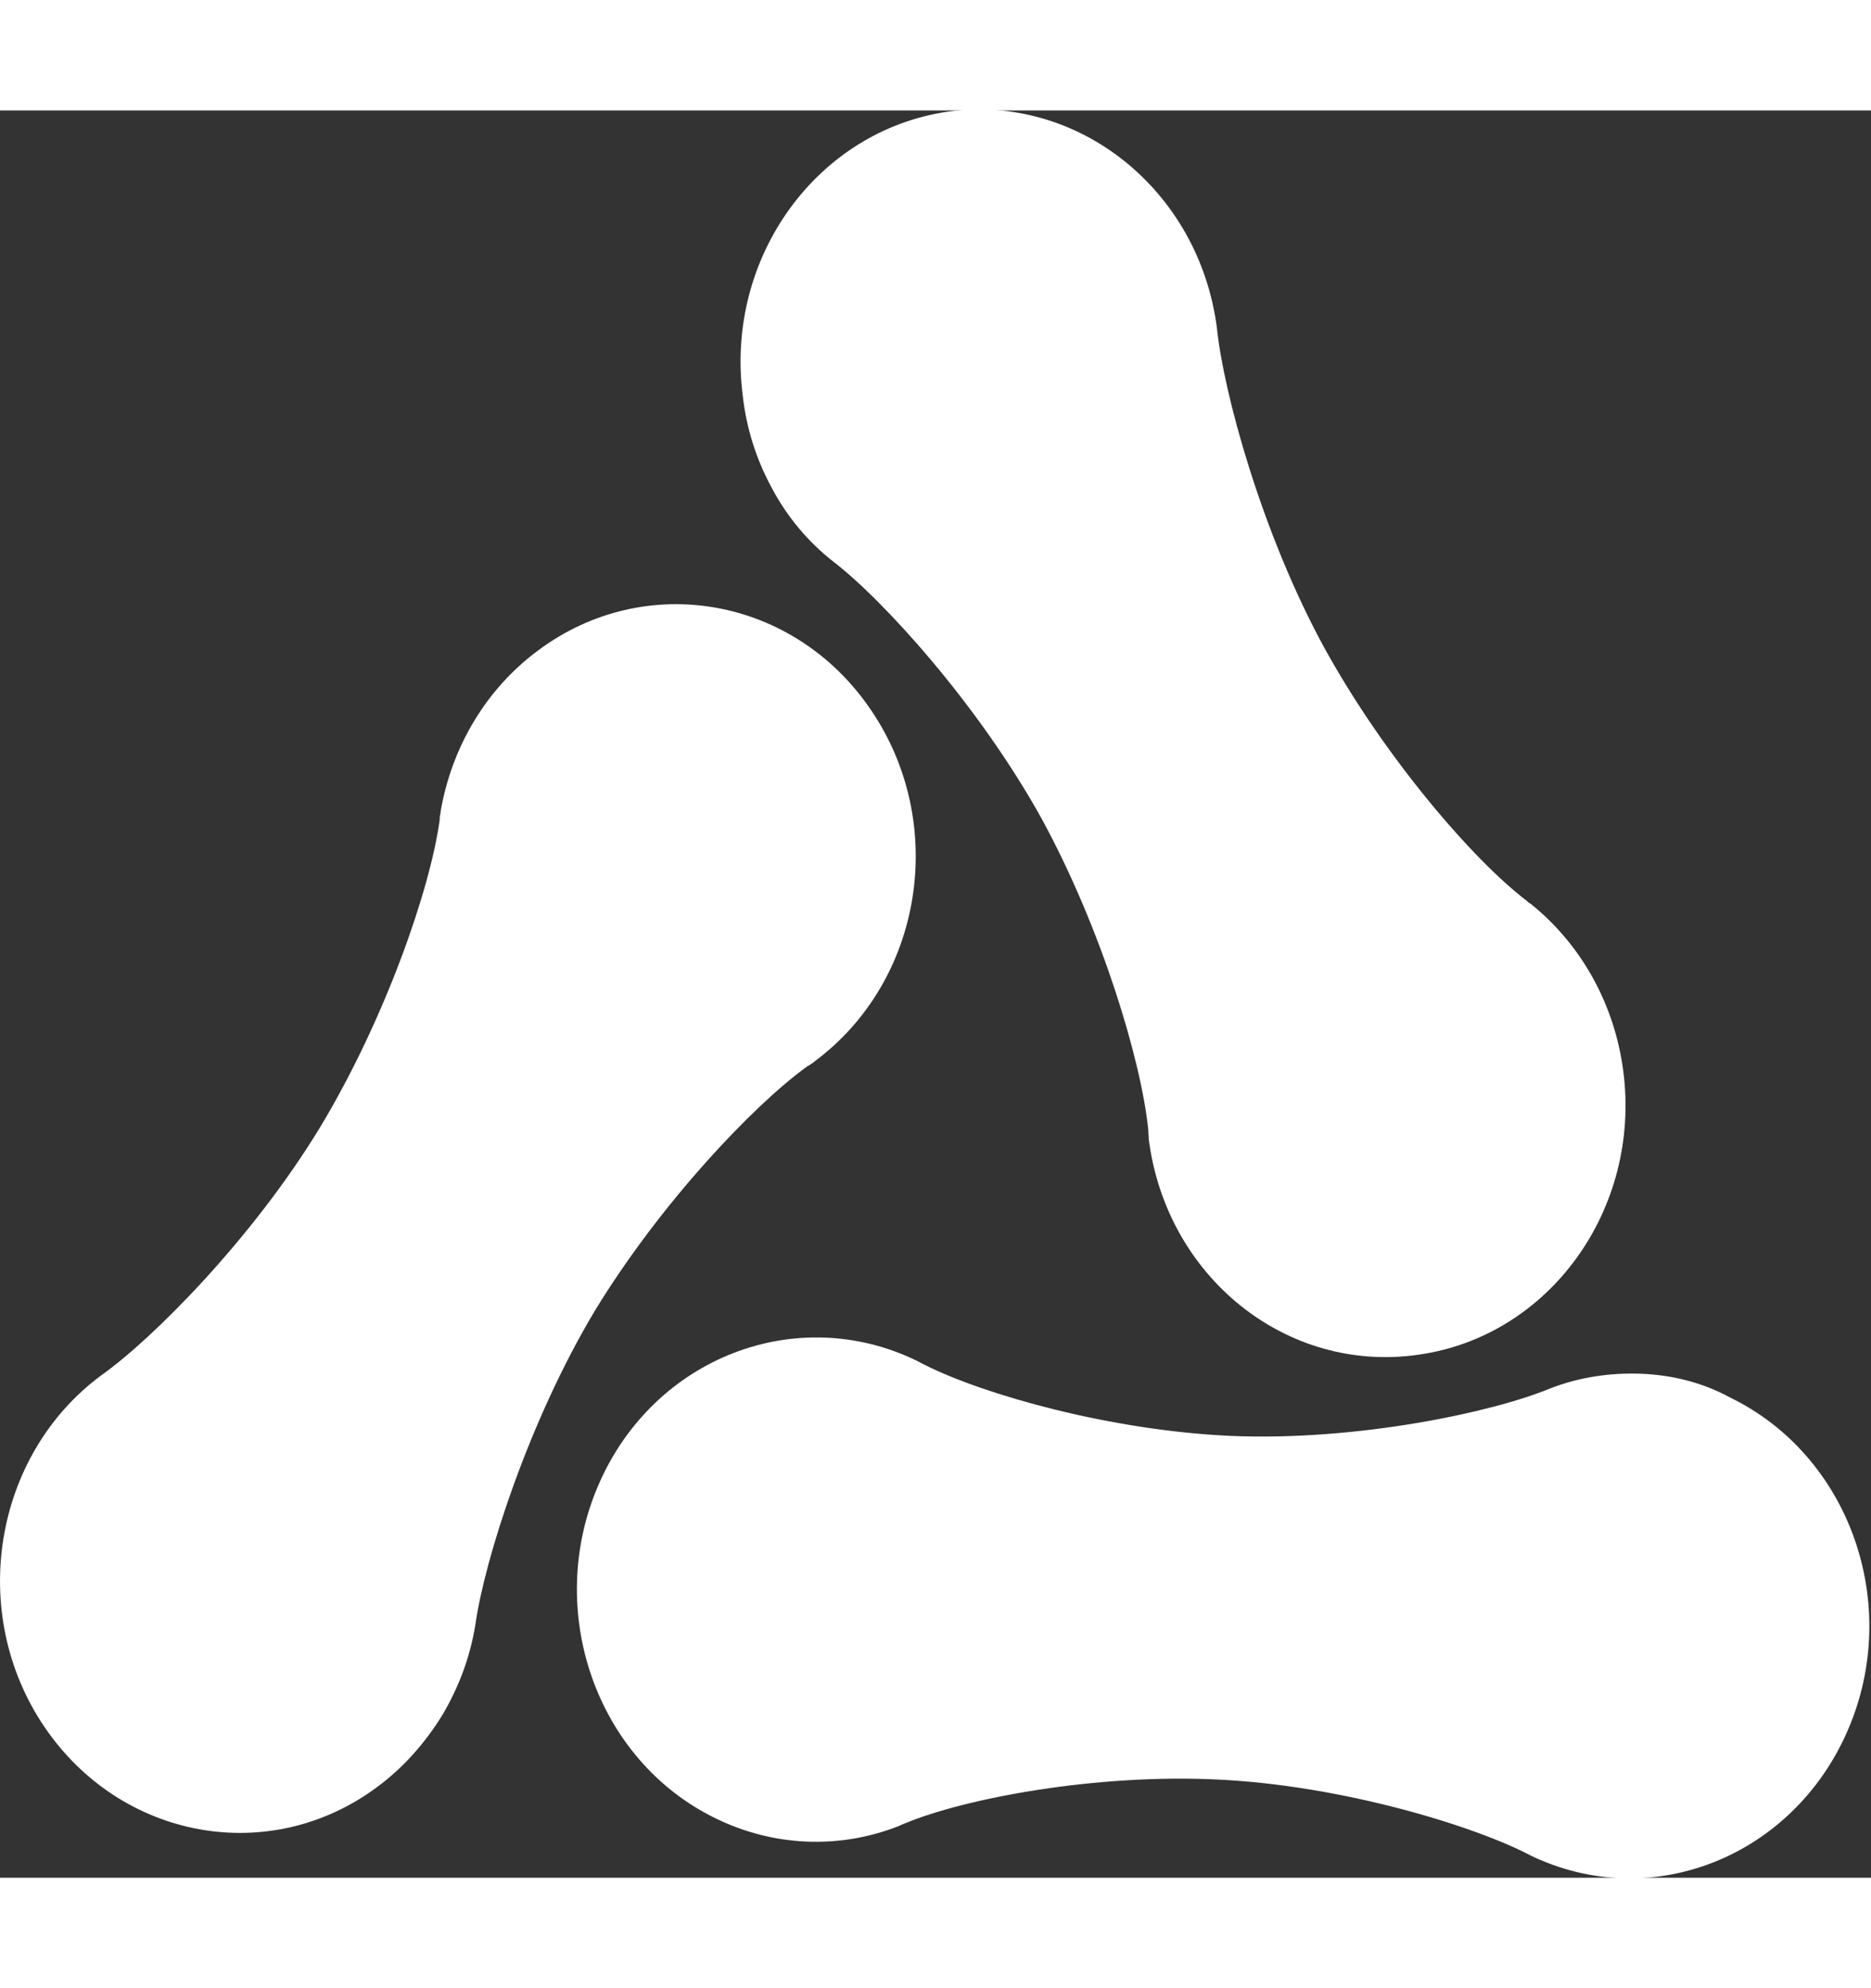 <?xml version="1.0" encoding="UTF-8"?>
<svg xmlns="http://www.w3.org/2000/svg" xmlns:xlink="http://www.w3.org/1999/xlink" width="16pt" height="17pt" padding="0px" viewBox="0 0 18 17" version="1.1">
<rect x="0" y="0" width="18" height="17" fill="#333333" stroke="none"/>
<g id="surface1">
<path style=" stroke:none;fill-rule:nonzero;fill:rgb(100%,100%,100%);fill-opacity:1;" d="M 15.789 12.152 C 15.492 12.141 15.195 12.184 14.914 12.293 C 14.363 12.523 13.051 12.801 11.844 12.75 C 10.688 12.699 9.469 12.355 8.895 12.066 C 8.871 12.055 8.852 12.043 8.828 12.031 L 8.82 12.027 C 7.664 11.465 6.293 11.996 5.762 13.211 C 5.23 14.426 5.734 15.871 6.887 16.43 C 7.438 16.699 8.066 16.727 8.633 16.508 L 8.645 16.504 C 8.66 16.496 8.676 16.488 8.699 16.48 C 9.285 16.234 10.543 16 11.703 16.055 C 12.91 16.109 14.191 16.504 14.723 16.785 C 15.879 17.344 17.242 16.805 17.773 15.59 C 18.305 14.375 17.797 12.938 16.641 12.379 C 16.383 12.238 16.09 12.164 15.789 12.152 Z M 15.789 12.152 "/>
<path style=" stroke:none;fill-rule:nonzero;fill:rgb(100%,100%,100%);fill-opacity:1;" d="M 4.254 15.438 C 4.414 15.168 4.523 14.879 4.574 14.562 C 4.66 13.949 5.082 12.613 5.727 11.539 C 6.352 10.516 7.242 9.574 7.766 9.195 C 7.789 9.184 7.809 9.168 7.828 9.156 L 7.836 9.148 C 8.879 8.375 9.121 6.863 8.383 5.773 C 7.648 4.68 6.211 4.422 5.176 5.195 C 4.68 5.562 4.344 6.121 4.238 6.75 C 4.238 6.754 4.238 6.762 4.238 6.766 C 4.23 6.781 4.23 6.805 4.23 6.824 C 4.141 7.484 3.707 8.738 3.082 9.777 C 2.43 10.852 1.465 11.82 0.973 12.168 C -0.066 12.938 -0.312 14.457 0.426 15.547 C 1.164 16.637 2.602 16.898 3.637 16.121 C 3.883 15.938 4.09 15.703 4.254 15.438 Z M 4.254 15.438 "/>
<path style=" stroke:none;fill-rule:nonzero;fill:rgb(100%,100%,100%);fill-opacity:1;" d="M 7.426 3.633 C 7.57 3.906 7.773 4.148 8.012 4.336 C 8.488 4.699 9.414 5.715 10.023 6.816 C 10.598 7.871 10.98 9.141 11.047 9.805 C 11.047 9.836 11.051 9.859 11.051 9.879 C 11.051 9.887 11.051 9.887 11.051 9.891 C 11.219 11.223 12.379 12.152 13.645 11.969 C 14.906 11.793 15.789 10.57 15.617 9.242 C 15.535 8.609 15.223 8.039 14.746 7.648 L 14.734 7.637 C 14.719 7.629 14.699 7.617 14.691 7.605 C 14.176 7.215 13.32 6.223 12.738 5.164 C 12.137 4.062 11.77 2.711 11.707 2.09 C 11.535 0.766 10.375 -0.164 9.117 0.012 C 7.859 0.195 6.977 1.414 7.145 2.738 C 7.18 3.059 7.277 3.359 7.426 3.633 Z M 7.426 3.633 "/>
</g>
</svg>
